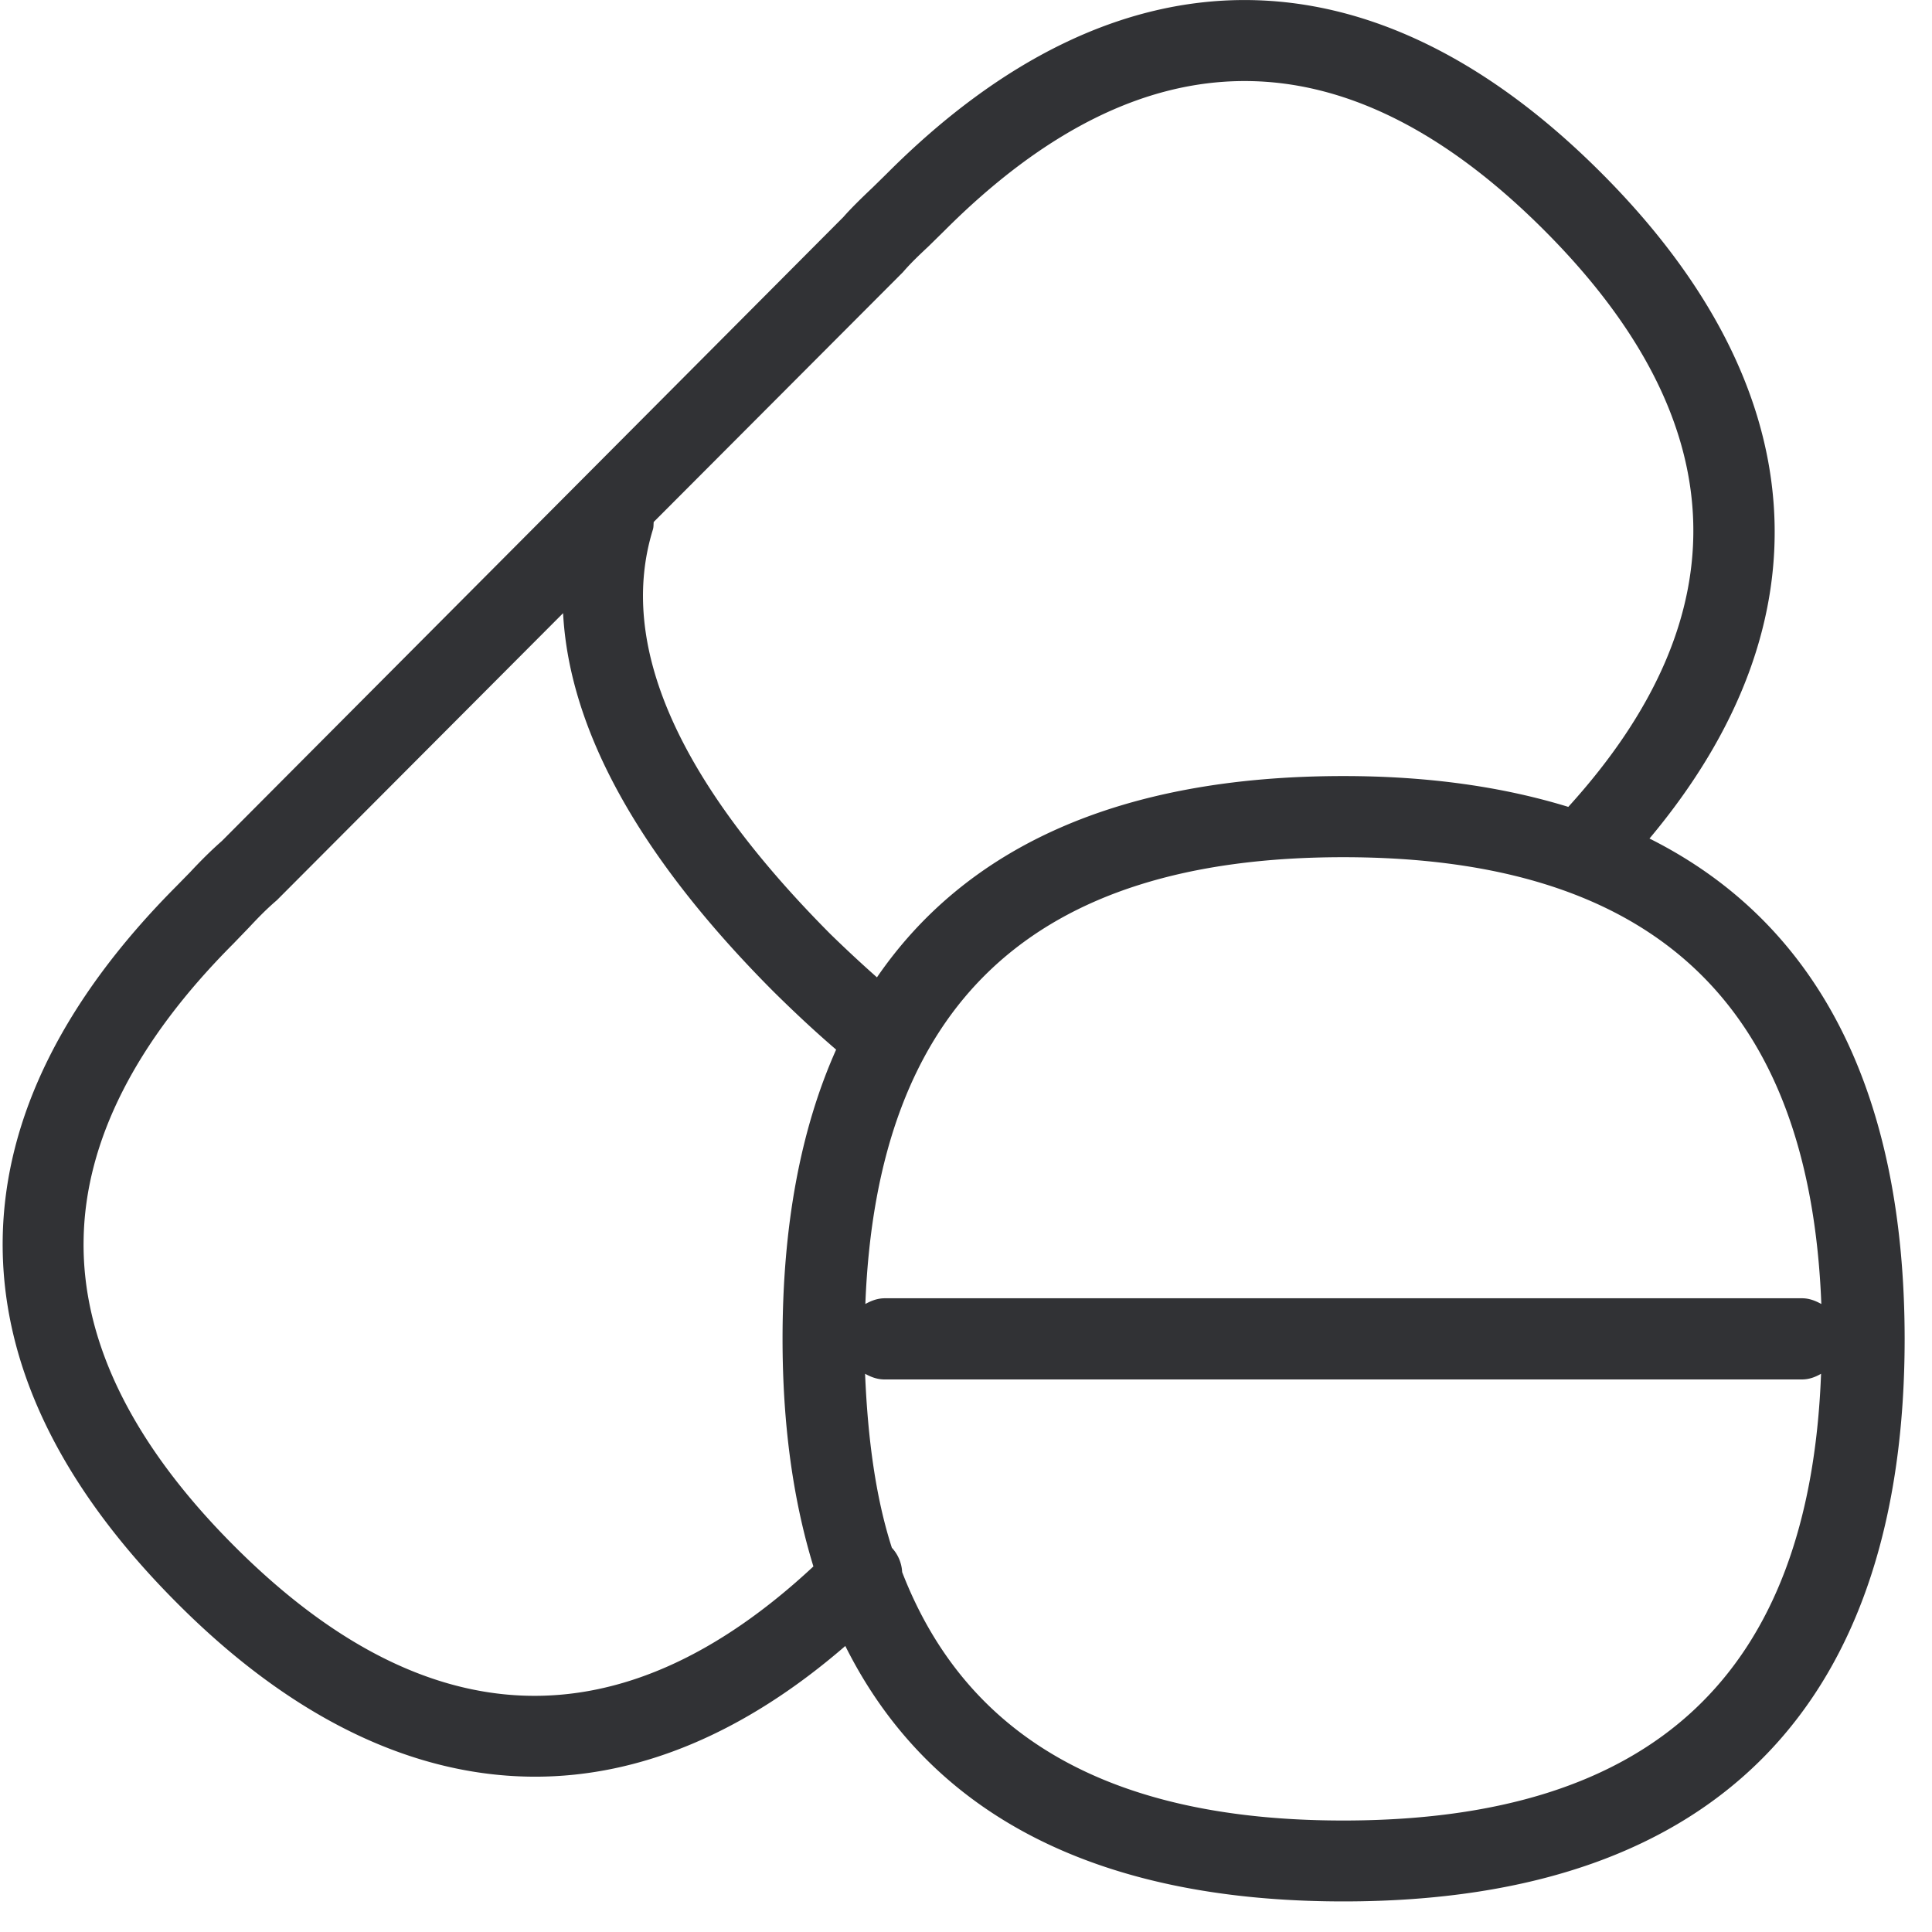 <svg width="64" height="64" viewBox="0 0 64 64" xmlns="http://www.w3.org/2000/svg"><path d="M44.495 60.307c-7.682 0-12.486-2.743-14.61-8.229a1.279 1.279 0 00-.341-.806c-.538-1.668-.798-3.622-.887-5.764.197.108.403.188.645.188h30.387c.242 0 .448-.08.636-.188-.377 9.923-5.53 14.799-15.83 14.799zM7.745 51.2c-3.362-3.37-5.038-6.785-4.975-10.147.054-3.245 1.72-6.543 4.957-9.788l.51-.529c.278-.296.556-.591.933-.914l9.483-9.51c.206 3.88 2.528 8.076 6.965 12.53.708.7 1.39 1.336 2.08 1.928-1.193 2.67-1.775 5.88-1.775 9.582 0 2.805.34 5.315 1.022 7.538-6.365 5.934-12.818 5.71-19.2-.69zM29.91 9.017c.26-.304.556-.582.852-.86l.52-.511c6.606-6.615 13.293-6.615 19.89 0 6.31 6.328 6.535 12.746.78 19.083-2.16-.663-4.625-1.021-7.449-1.021-7.413 0-12.495 2.357-15.453 6.668a43.804 43.804 0 01-1.542-1.434c-5.073-5.1-7.054-9.6-5.88-13.4.027-.09.018-.17.027-.251l8.255-8.274zm30.423 34.179c-.197-.108-.403-.189-.637-.189H29.311c-.242 0-.448.081-.645.189.385-9.923 5.539-14.8 15.83-14.8 10.298 0 15.452 4.886 15.838 14.8zm-5.692-15.418c6.015-7.18 5.486-14.951-1.578-22.032-7.637-7.664-16.044-7.655-23.681 0l-.475.466c-.359.34-.709.681-.969.977L7.35 27.859c-.358.314-.708.663-1.049 1.03l-.466.476C2.097 33.12.161 37.038.09 40.999c-.072 4.124 1.864 8.184 5.763 12.092 3.828 3.846 7.861 5.764 11.877 5.764 3.478 0 6.947-1.452 10.272-4.33 2.716 5.441 8.121 8.462 16.502 8.462 12.666 0 18.59-6.875 18.59-18.644-.008-7.996-2.742-13.705-8.452-16.565z" fill="#313235" fill-rule="nonzero"/></svg>